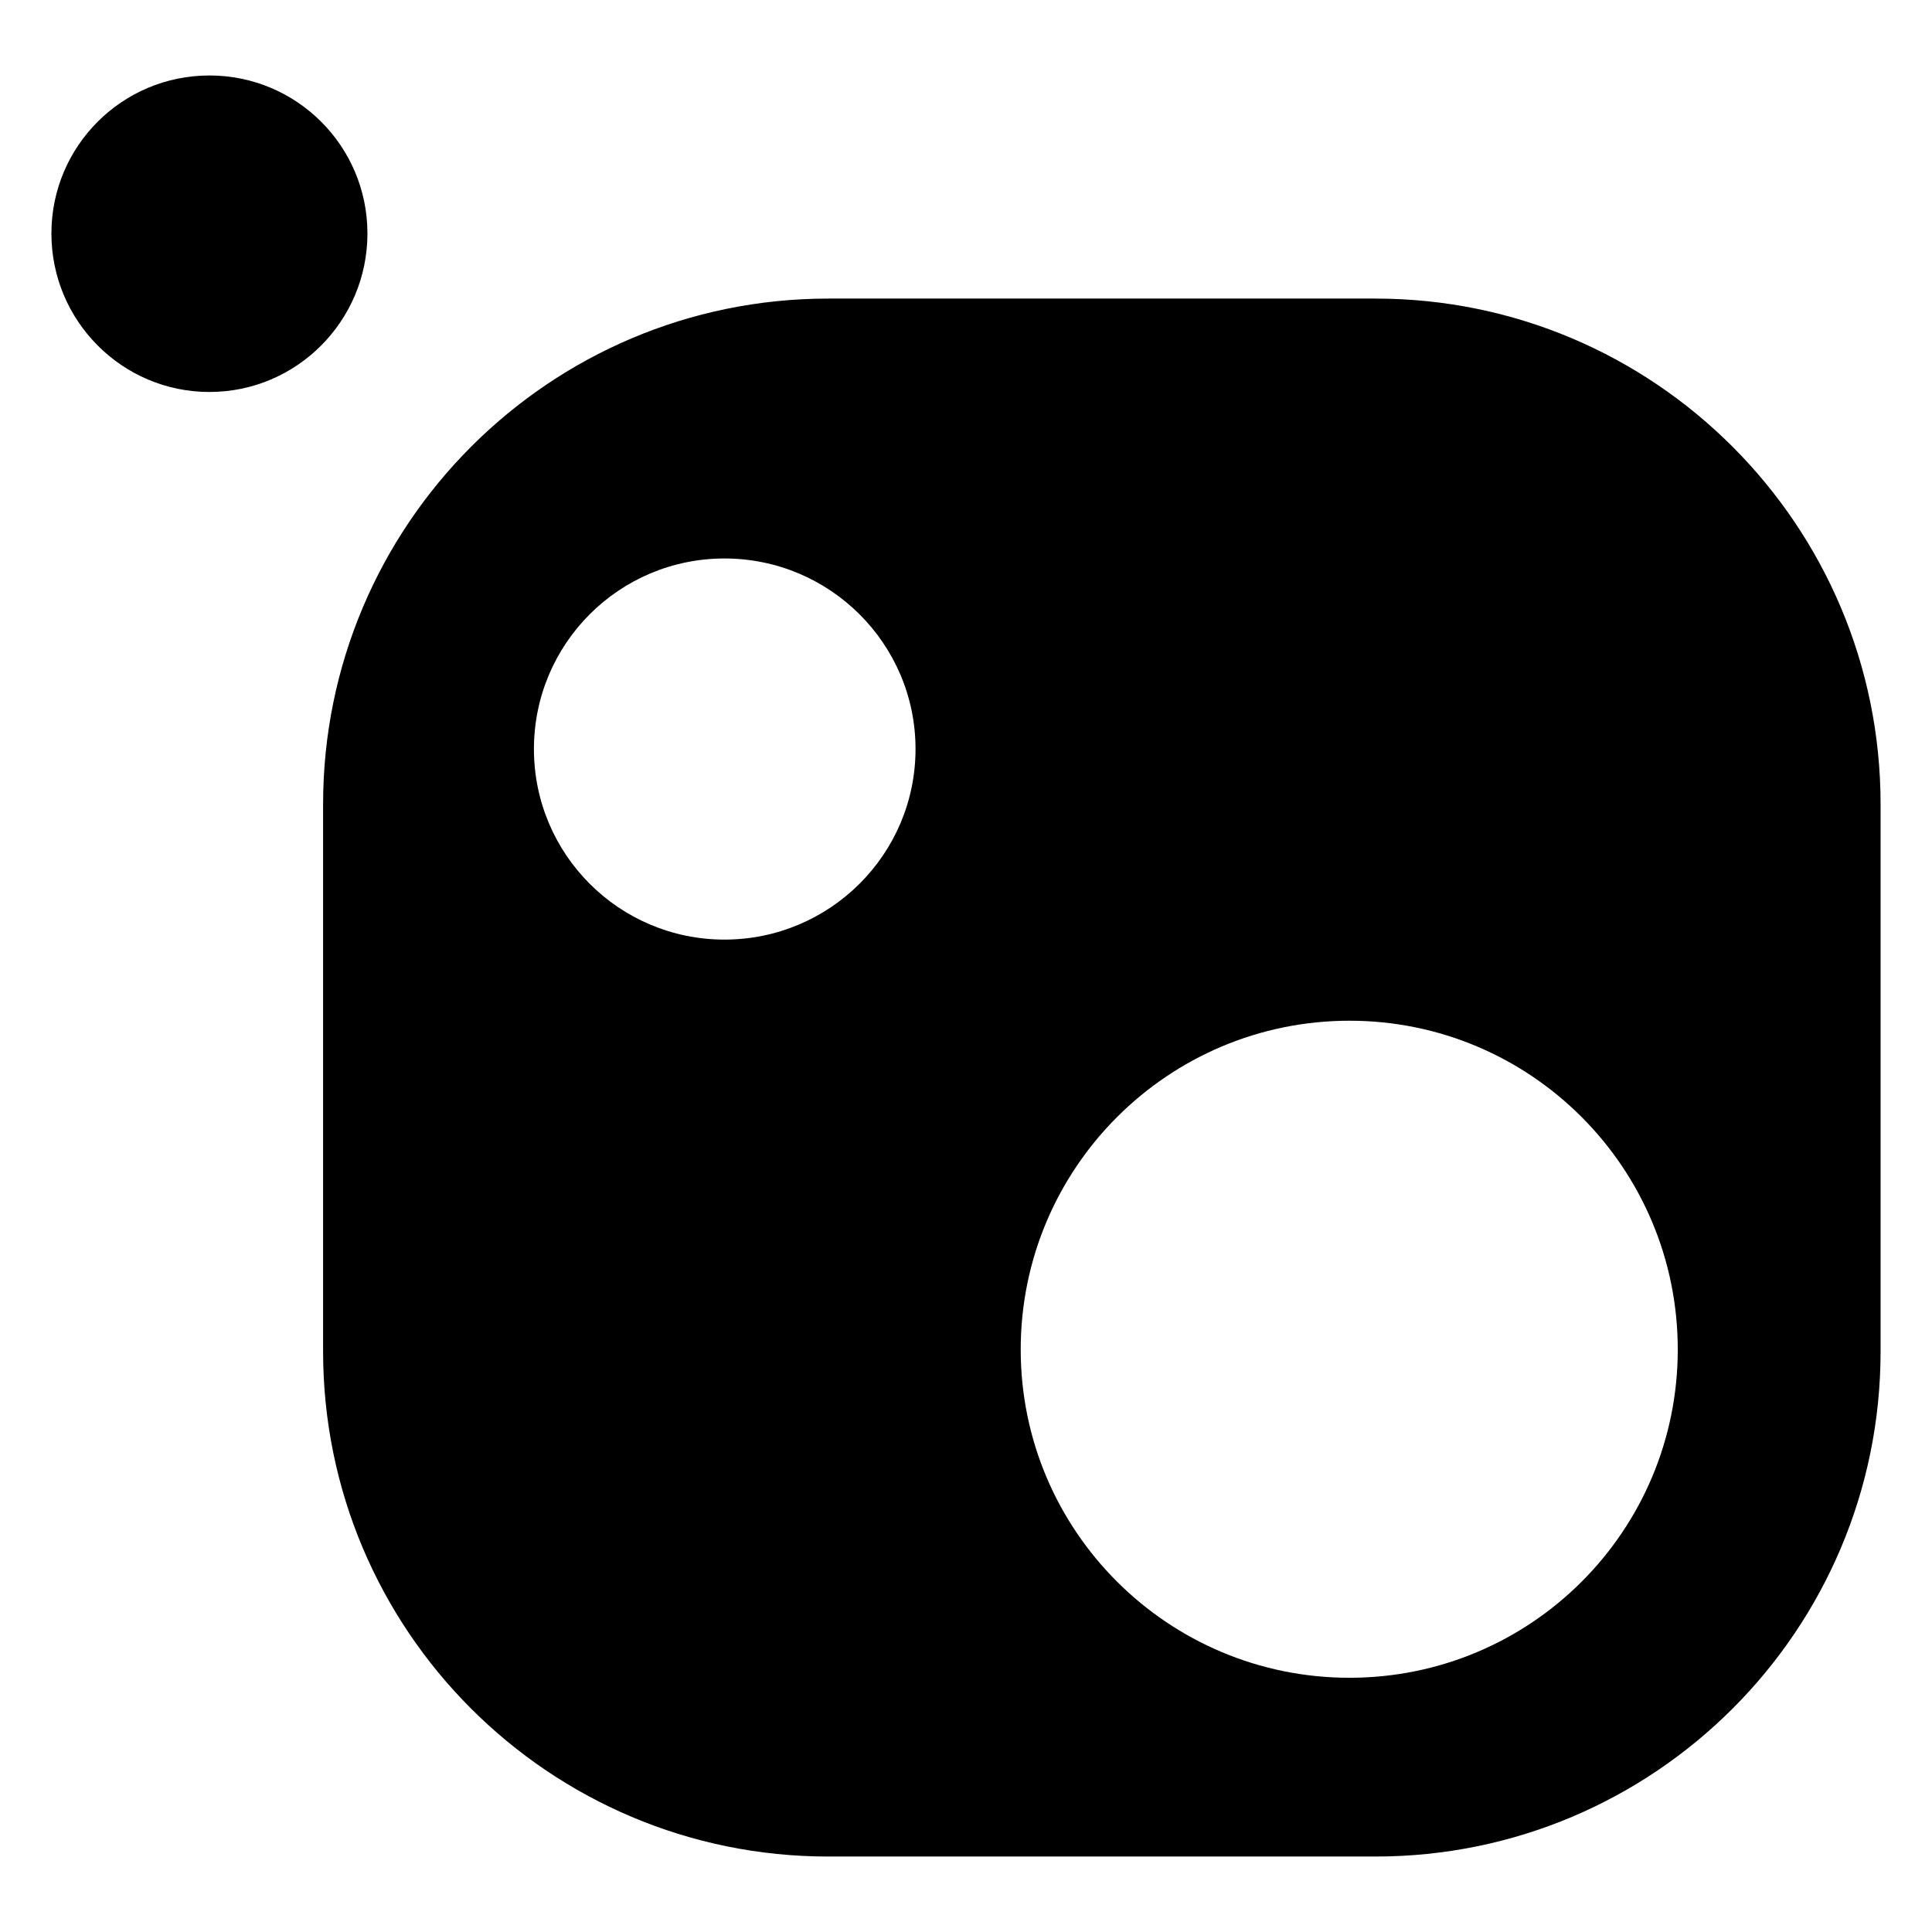 <svg xmlns="http://www.w3.org/2000/svg" xmlns:svg="http://www.w3.org/2000/svg" id="svg2985" width="128" height="128" docname="nuget_path.svg" version="1.1" xml:space="preserve"><title id="title3379">NuGet Logo</title><g id="g2993" transform="matrix(1.25,0,0,-1.25,-3.319,132.883)"><path id="path3013" fill="#000" stroke="none" d="m 13.755,102.306 c -4.628,0 -8.375,-3.747 -8.375,-8.375 0,-4.629 3.747,-8.4 8.375,-8.4 4.629,0 8.375,3.771 8.375,8.4 0,4.628 -3.746,8.375 -8.375,8.375 z m 32.8,-11.825 c -14.786,0 -26.775,-12.01 -26.775,-26.8 l 0,-29 c 0,-14.789 11.989,-26.775 26.775,-26.775 l 29,0 c 14.786,0 26.775,11.986 26.775,26.775 l 0,29 c 0,14.79 -11.989,26.8 -26.775,26.8 l -29,0 z m -5.5,-13.775 c 5.58,0 10.125,-4.519 10.125,-10.1 0,-5.58 -4.545,-10.1 -10.125,-10.1 -5.582,0 -10.1,4.52 -10.1,10.1 0,5.581 4.518,10.1 10.1,10.1 z m 33.125,-24.5 c 9.619,0 17.4,-7.808 17.4,-17.425 0,-9.617 -7.781,-17.4 -17.4,-17.4 -9.617,0 -17.425,7.783 -17.425,17.4 0,9.617 7.808,17.425 17.425,17.425 z"/></g></svg>
